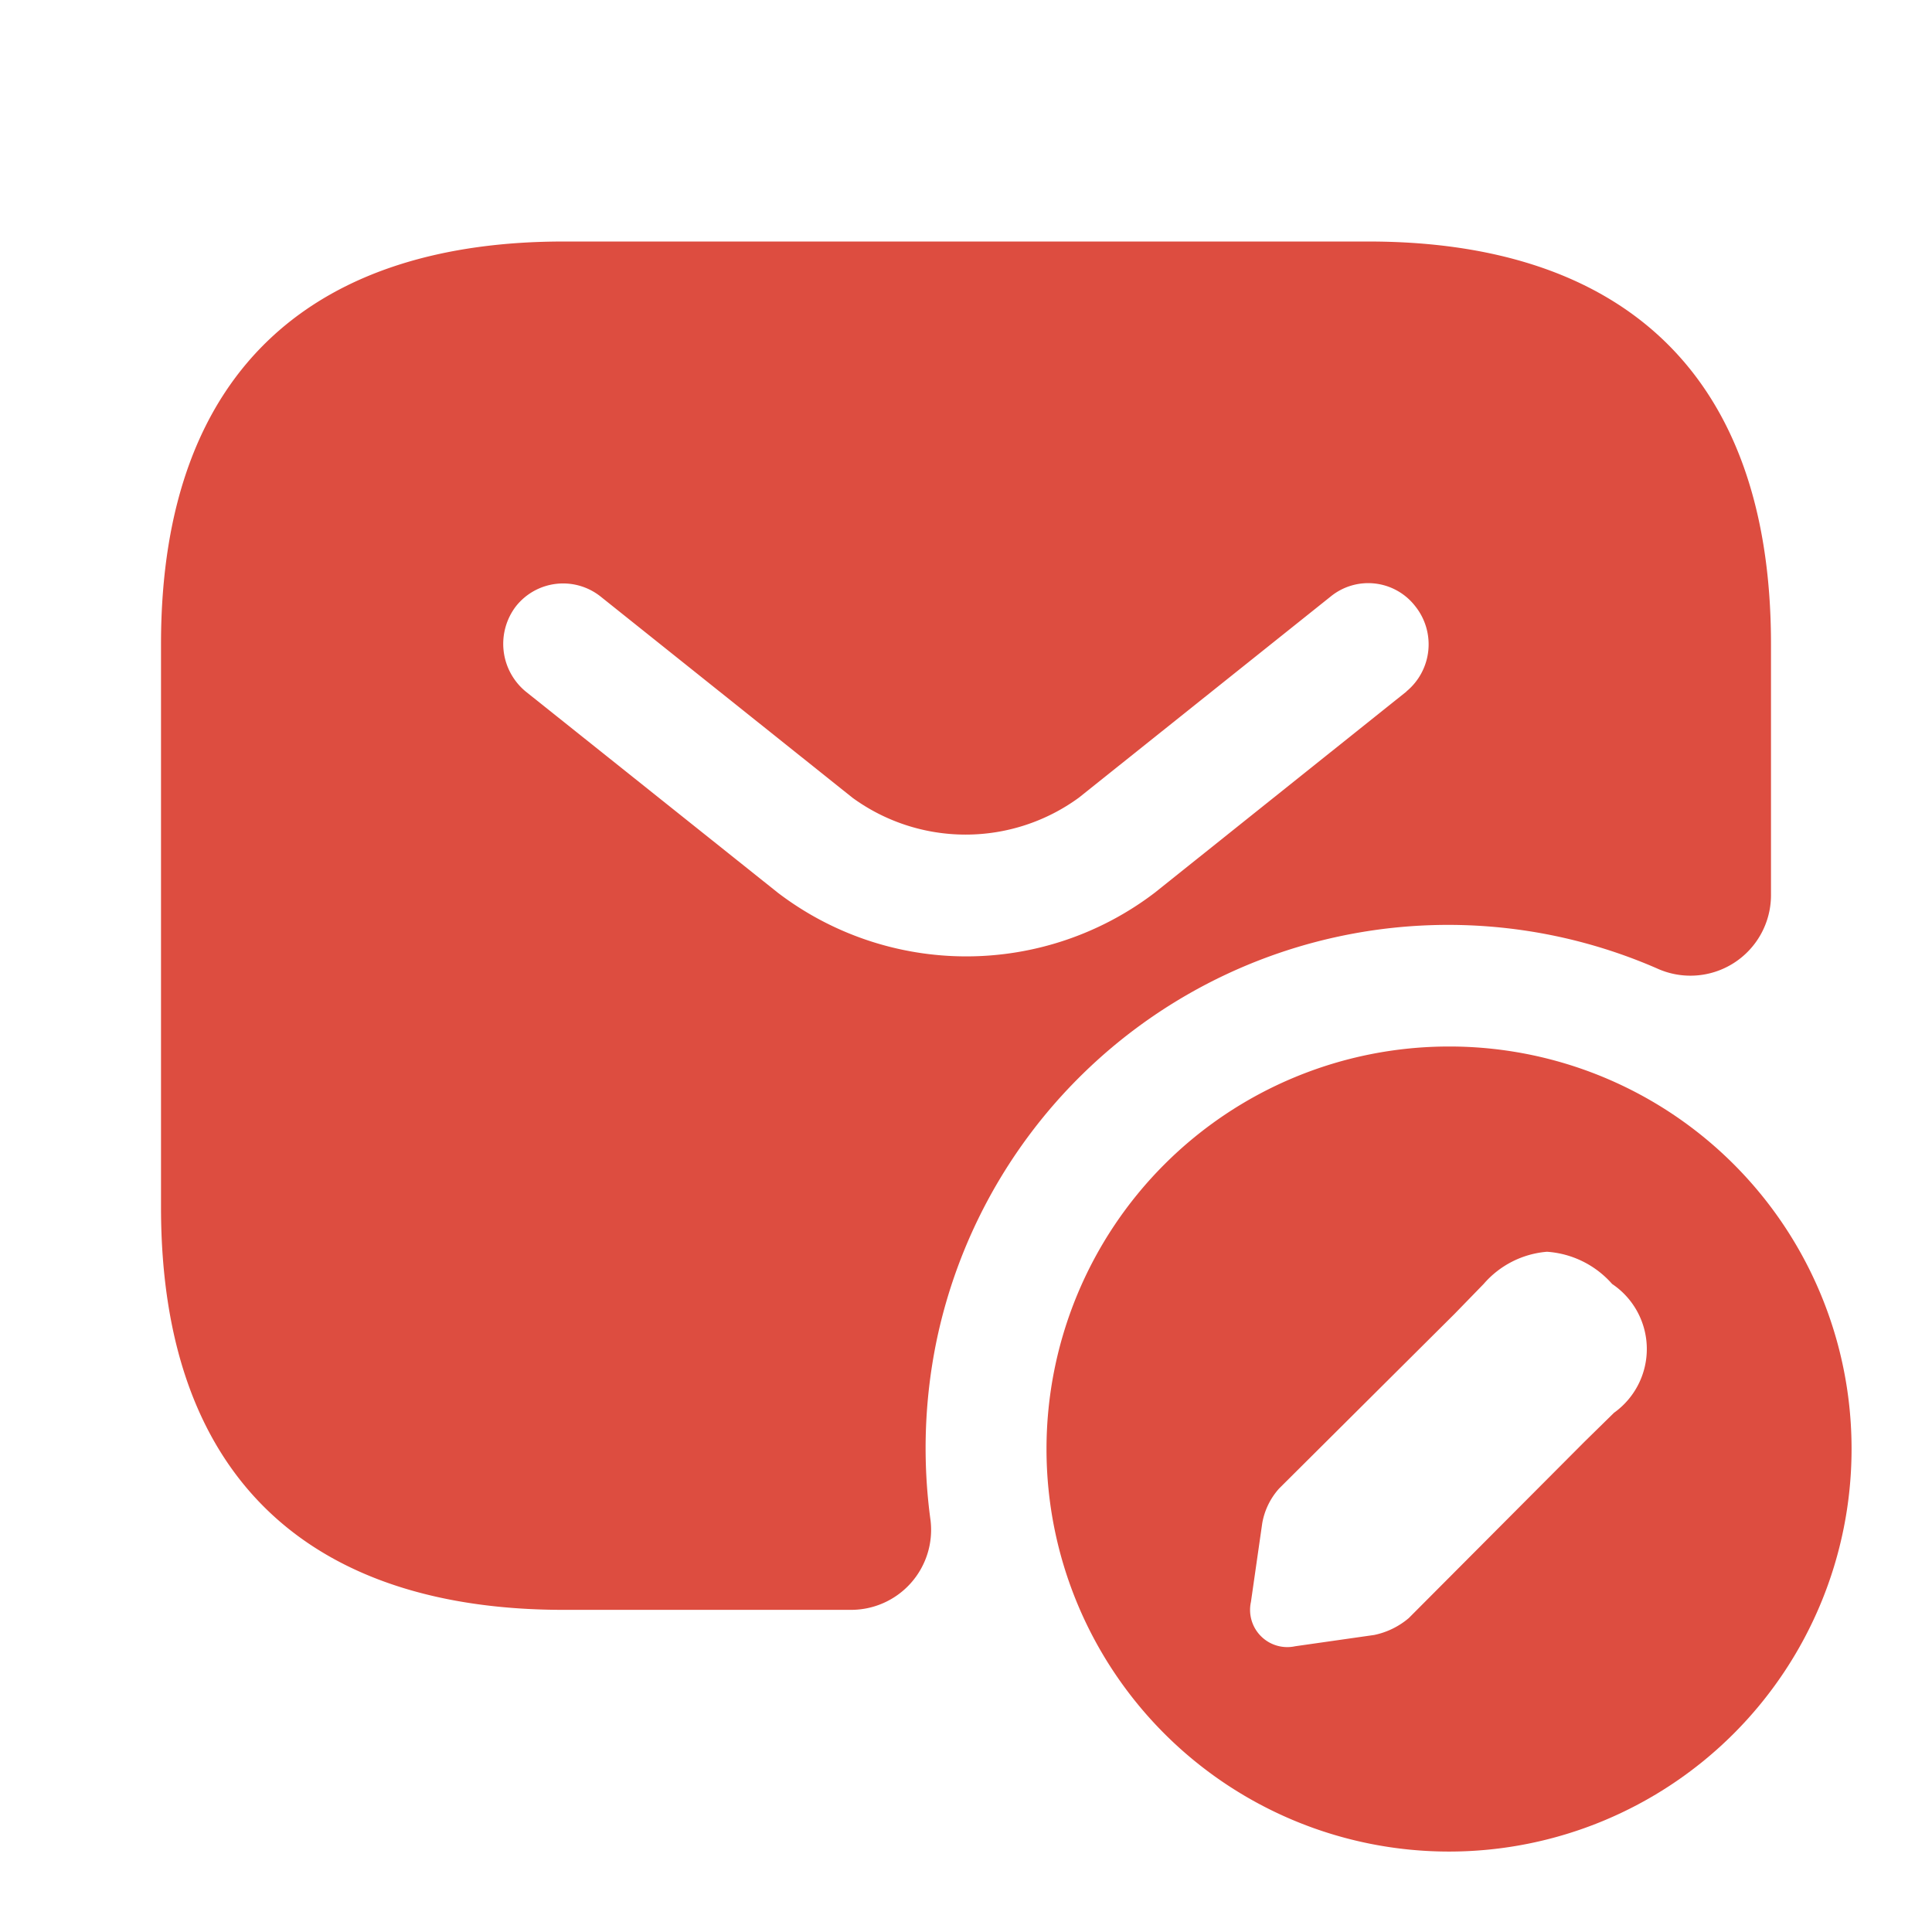 <svg id="sms-edit" xmlns="http://www.w3.org/2000/svg" width="30.526" height="30.526" viewBox="0 0 30.526 30.526">
  <path id="Vector" d="M0,0H30.526V30.526H0Z" fill="none" opacity="0"/>
  <path id="Vector-2" data-name="Vector" d="M19.079,0H6.36C2.544,0,0,1.908,0,6.36v8.9c0,4.452,2.544,6.36,6.36,6.36H10.9a1.264,1.264,0,0,0,1.259-1.412,8.4,8.4,0,0,1,.089-2.811,8.258,8.258,0,0,1,11.384-5.914,1.273,1.273,0,0,0,1.806-1.145V6.36C25.438,1.908,22.894,0,19.079,0Zm.6,7.11L15.7,10.29a4.91,4.91,0,0,1-5.953,0L5.762,7.11a.977.977,0,0,1-.153-1.348.951.951,0,0,1,1.336-.153l3.981,3.18a3.035,3.035,0,0,0,3.574,0l3.981-3.18a.939.939,0,0,1,1.336.153A.964.964,0,0,1,19.676,7.11Z" transform="translate(2.544 3.816)" fill="#dd4d40"/>
  <path id="Vector-3" data-name="Vector" d="M6.36,0a6.36,6.36,0,1,0,6.36,6.36A6.354,6.354,0,0,0,6.36,0ZM8.967,5.787,8.5,6.245,5.724,9.031a1.226,1.226,0,0,1-.547.267L3.93,9.476a.588.588,0,0,1-.7-.7L3.409,7.53a1.107,1.107,0,0,1,.267-.547l2.773-2.76.458-.471a1.482,1.482,0,0,1,1-.509,1.506,1.506,0,0,1,1.03.509A1.238,1.238,0,0,1,8.967,5.787Z" transform="translate(16.535 16.535)" fill="#dd4d40"/>
</svg>
